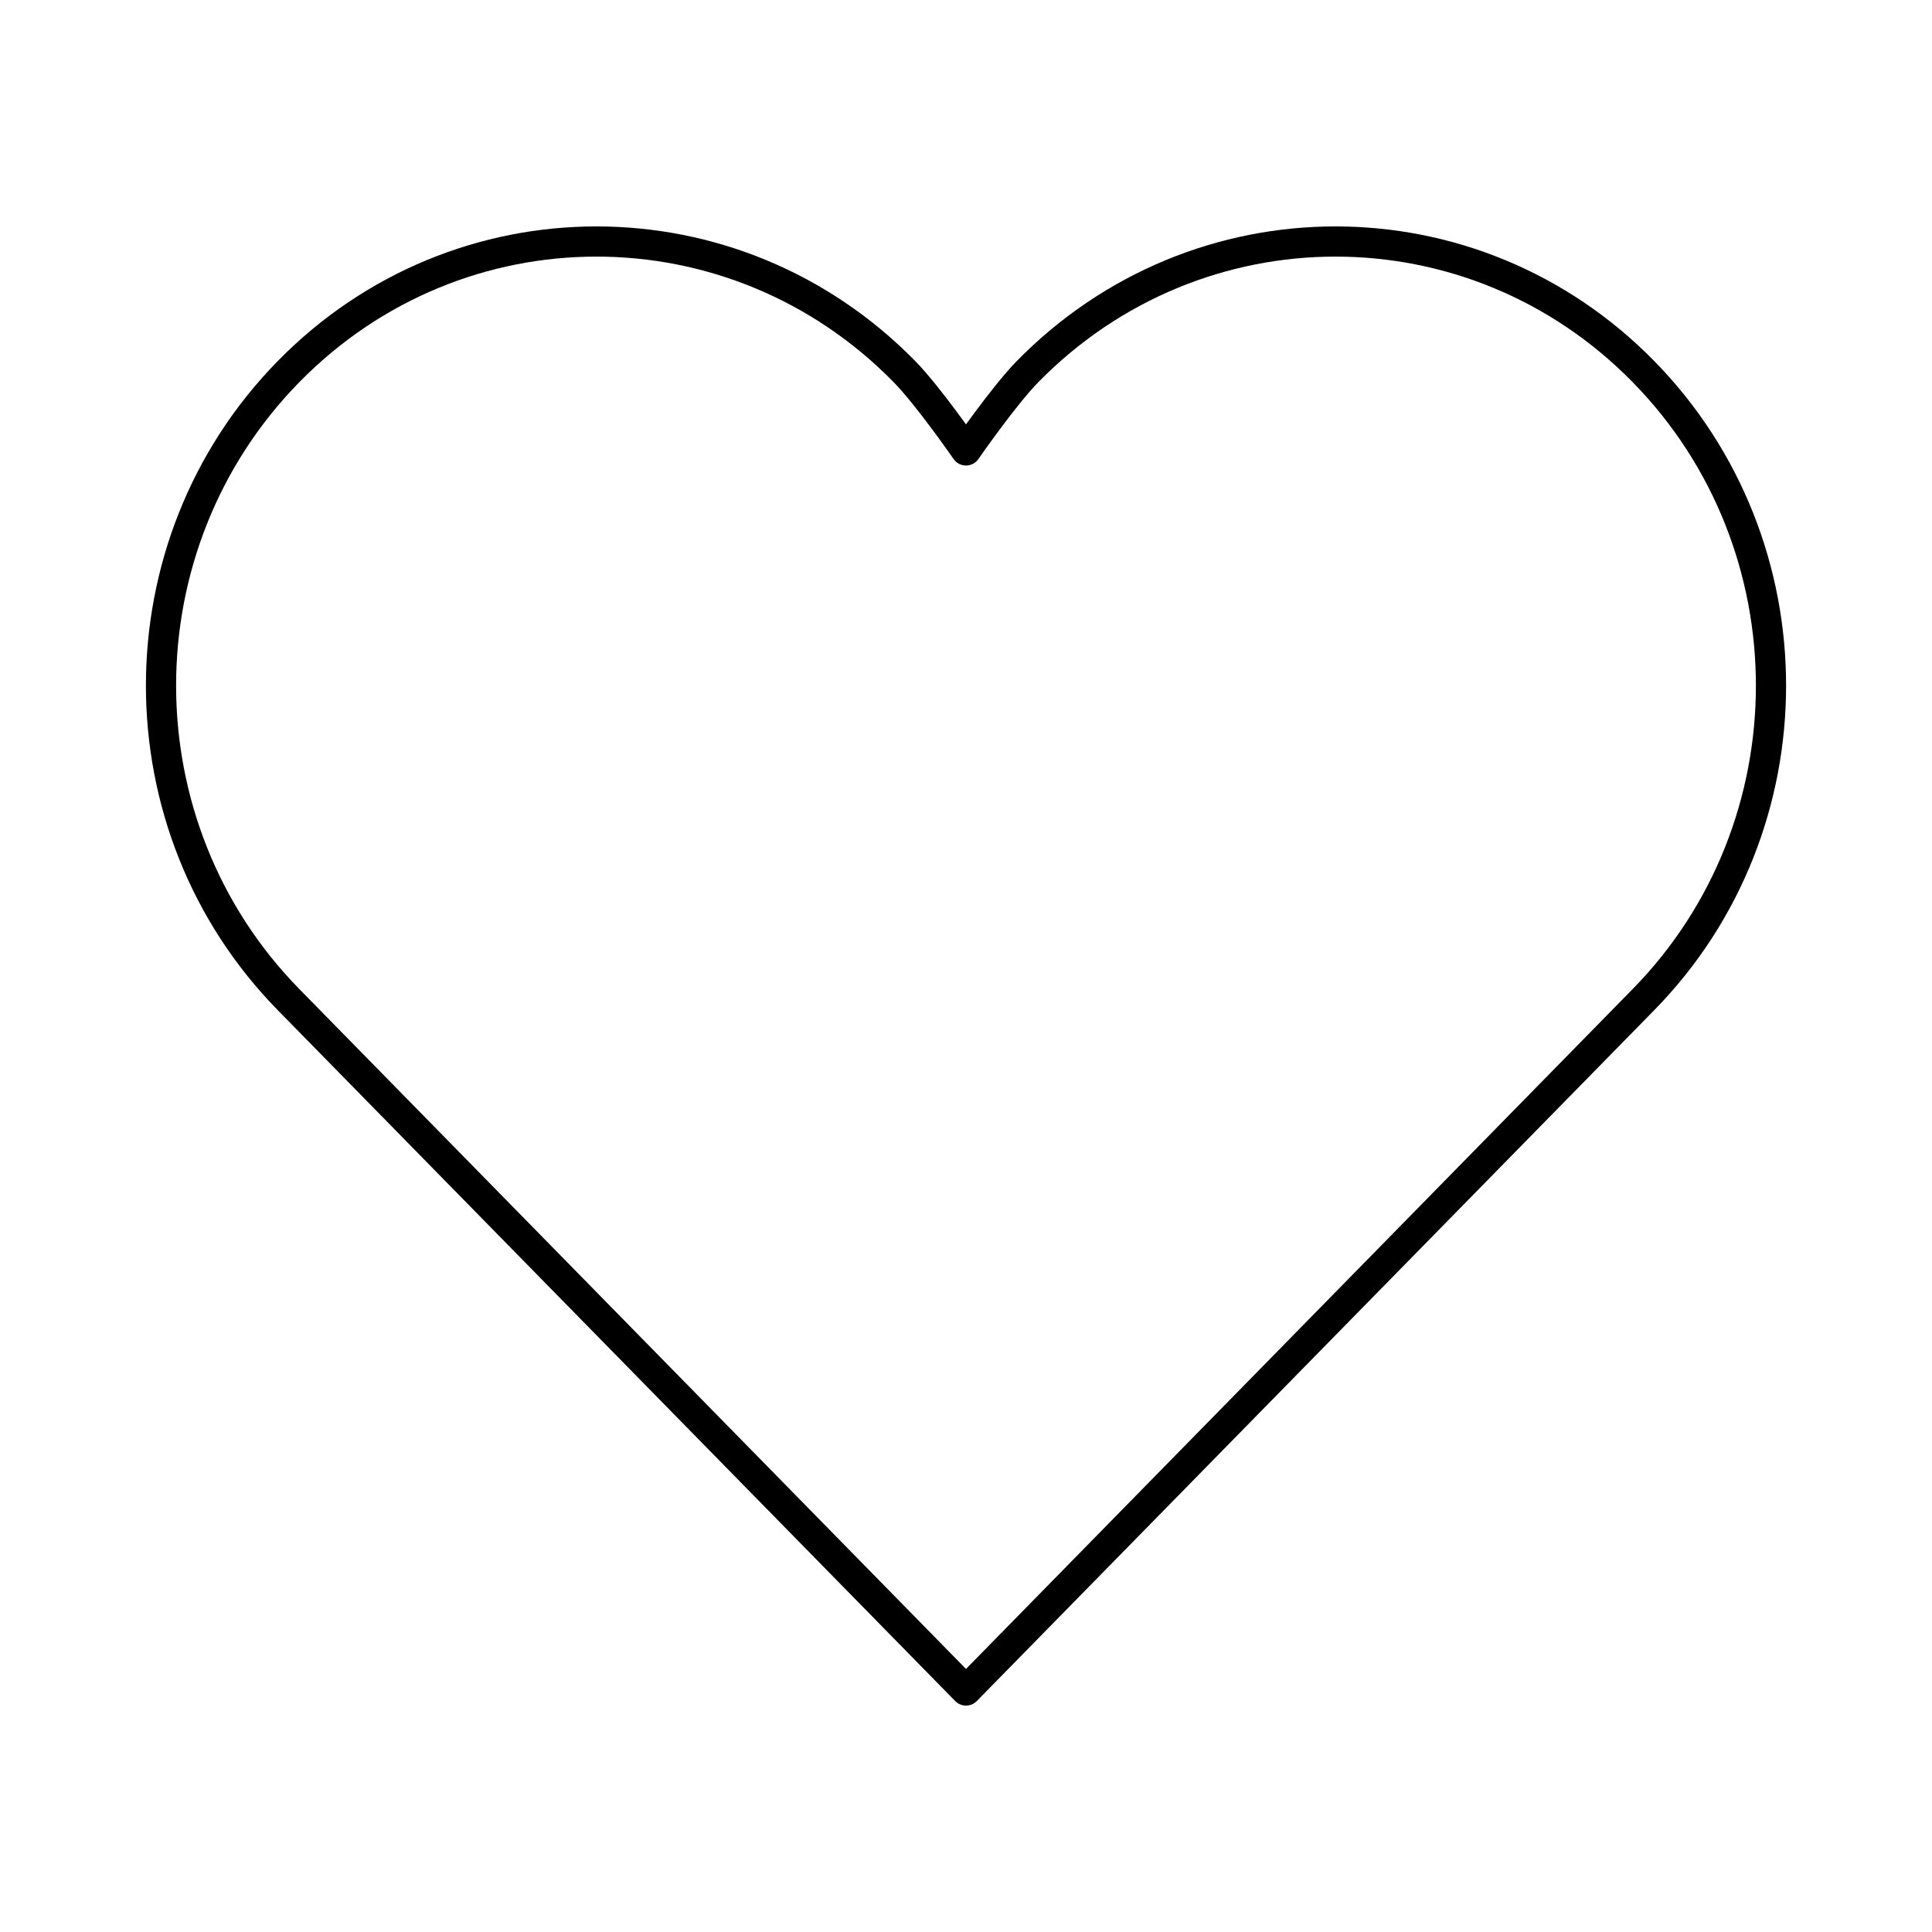 <svg width="64" height="64" viewBox="0 0 64 64" fill="none" xmlns="http://www.w3.org/2000/svg">
<path d="M32 14.921C32 14.921 33.249 13.116 34.04 12.309C39.674 6.564 48.808 6.564 54.441 12.309C60.075 18.054 60.075 27.369 54.441 33.114L32 56L9.559 33.114C3.925 27.369 3.925 18.054 9.559 12.309C15.192 6.564 24.326 6.564 29.96 12.309C30.751 13.116 32 14.921 32 14.921Z" stroke="black" stroke-linecap="round" stroke-linejoin="round"/>
</svg>

